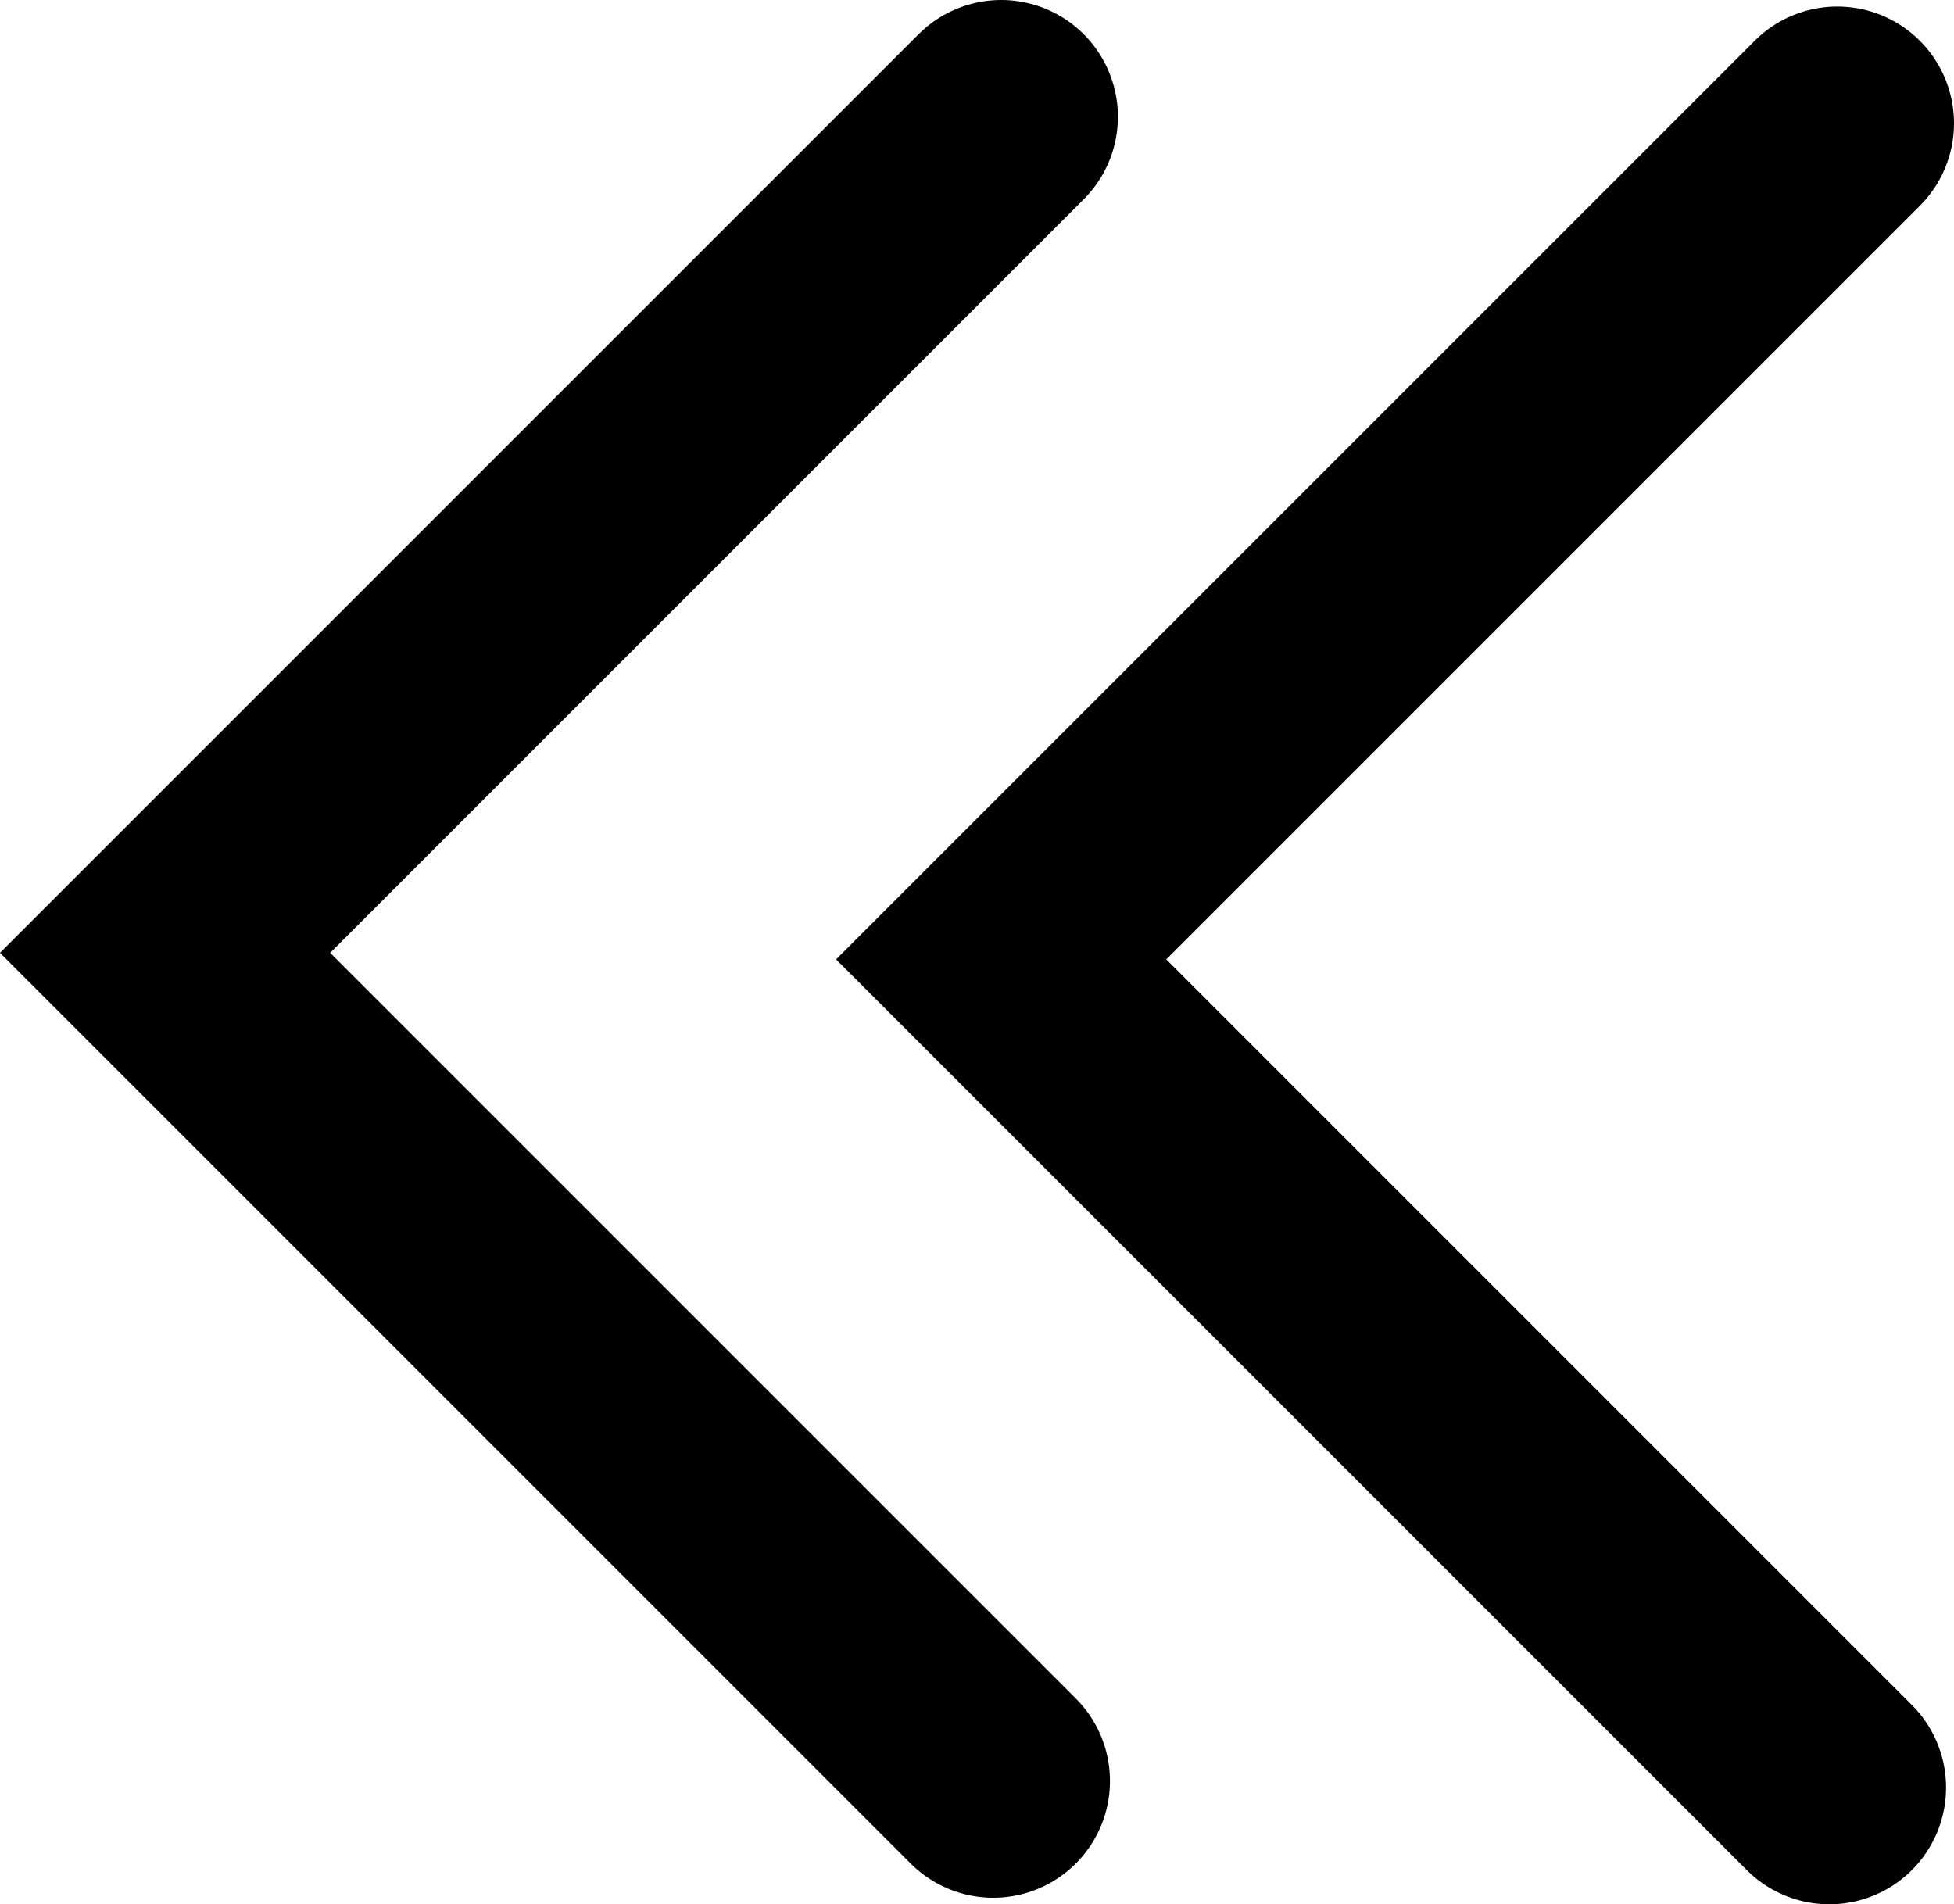 <?xml version="1.0" encoding="UTF-8"?><svg id="Layer_1" xmlns="http://www.w3.org/2000/svg" viewBox="0 0 83.69 81.56"><defs><style>.cls-1{fill:none;stroke:#000;stroke-linecap:round;stroke-miterlimit:10;stroke-width:10px;}</style></defs><polyline class="cls-1" points="42.54 76.28 7.07 40.81 42.88 5"/><polyline class="cls-1" points="78.35 76.56 42.88 41.09 78.69 5.28"/></svg>